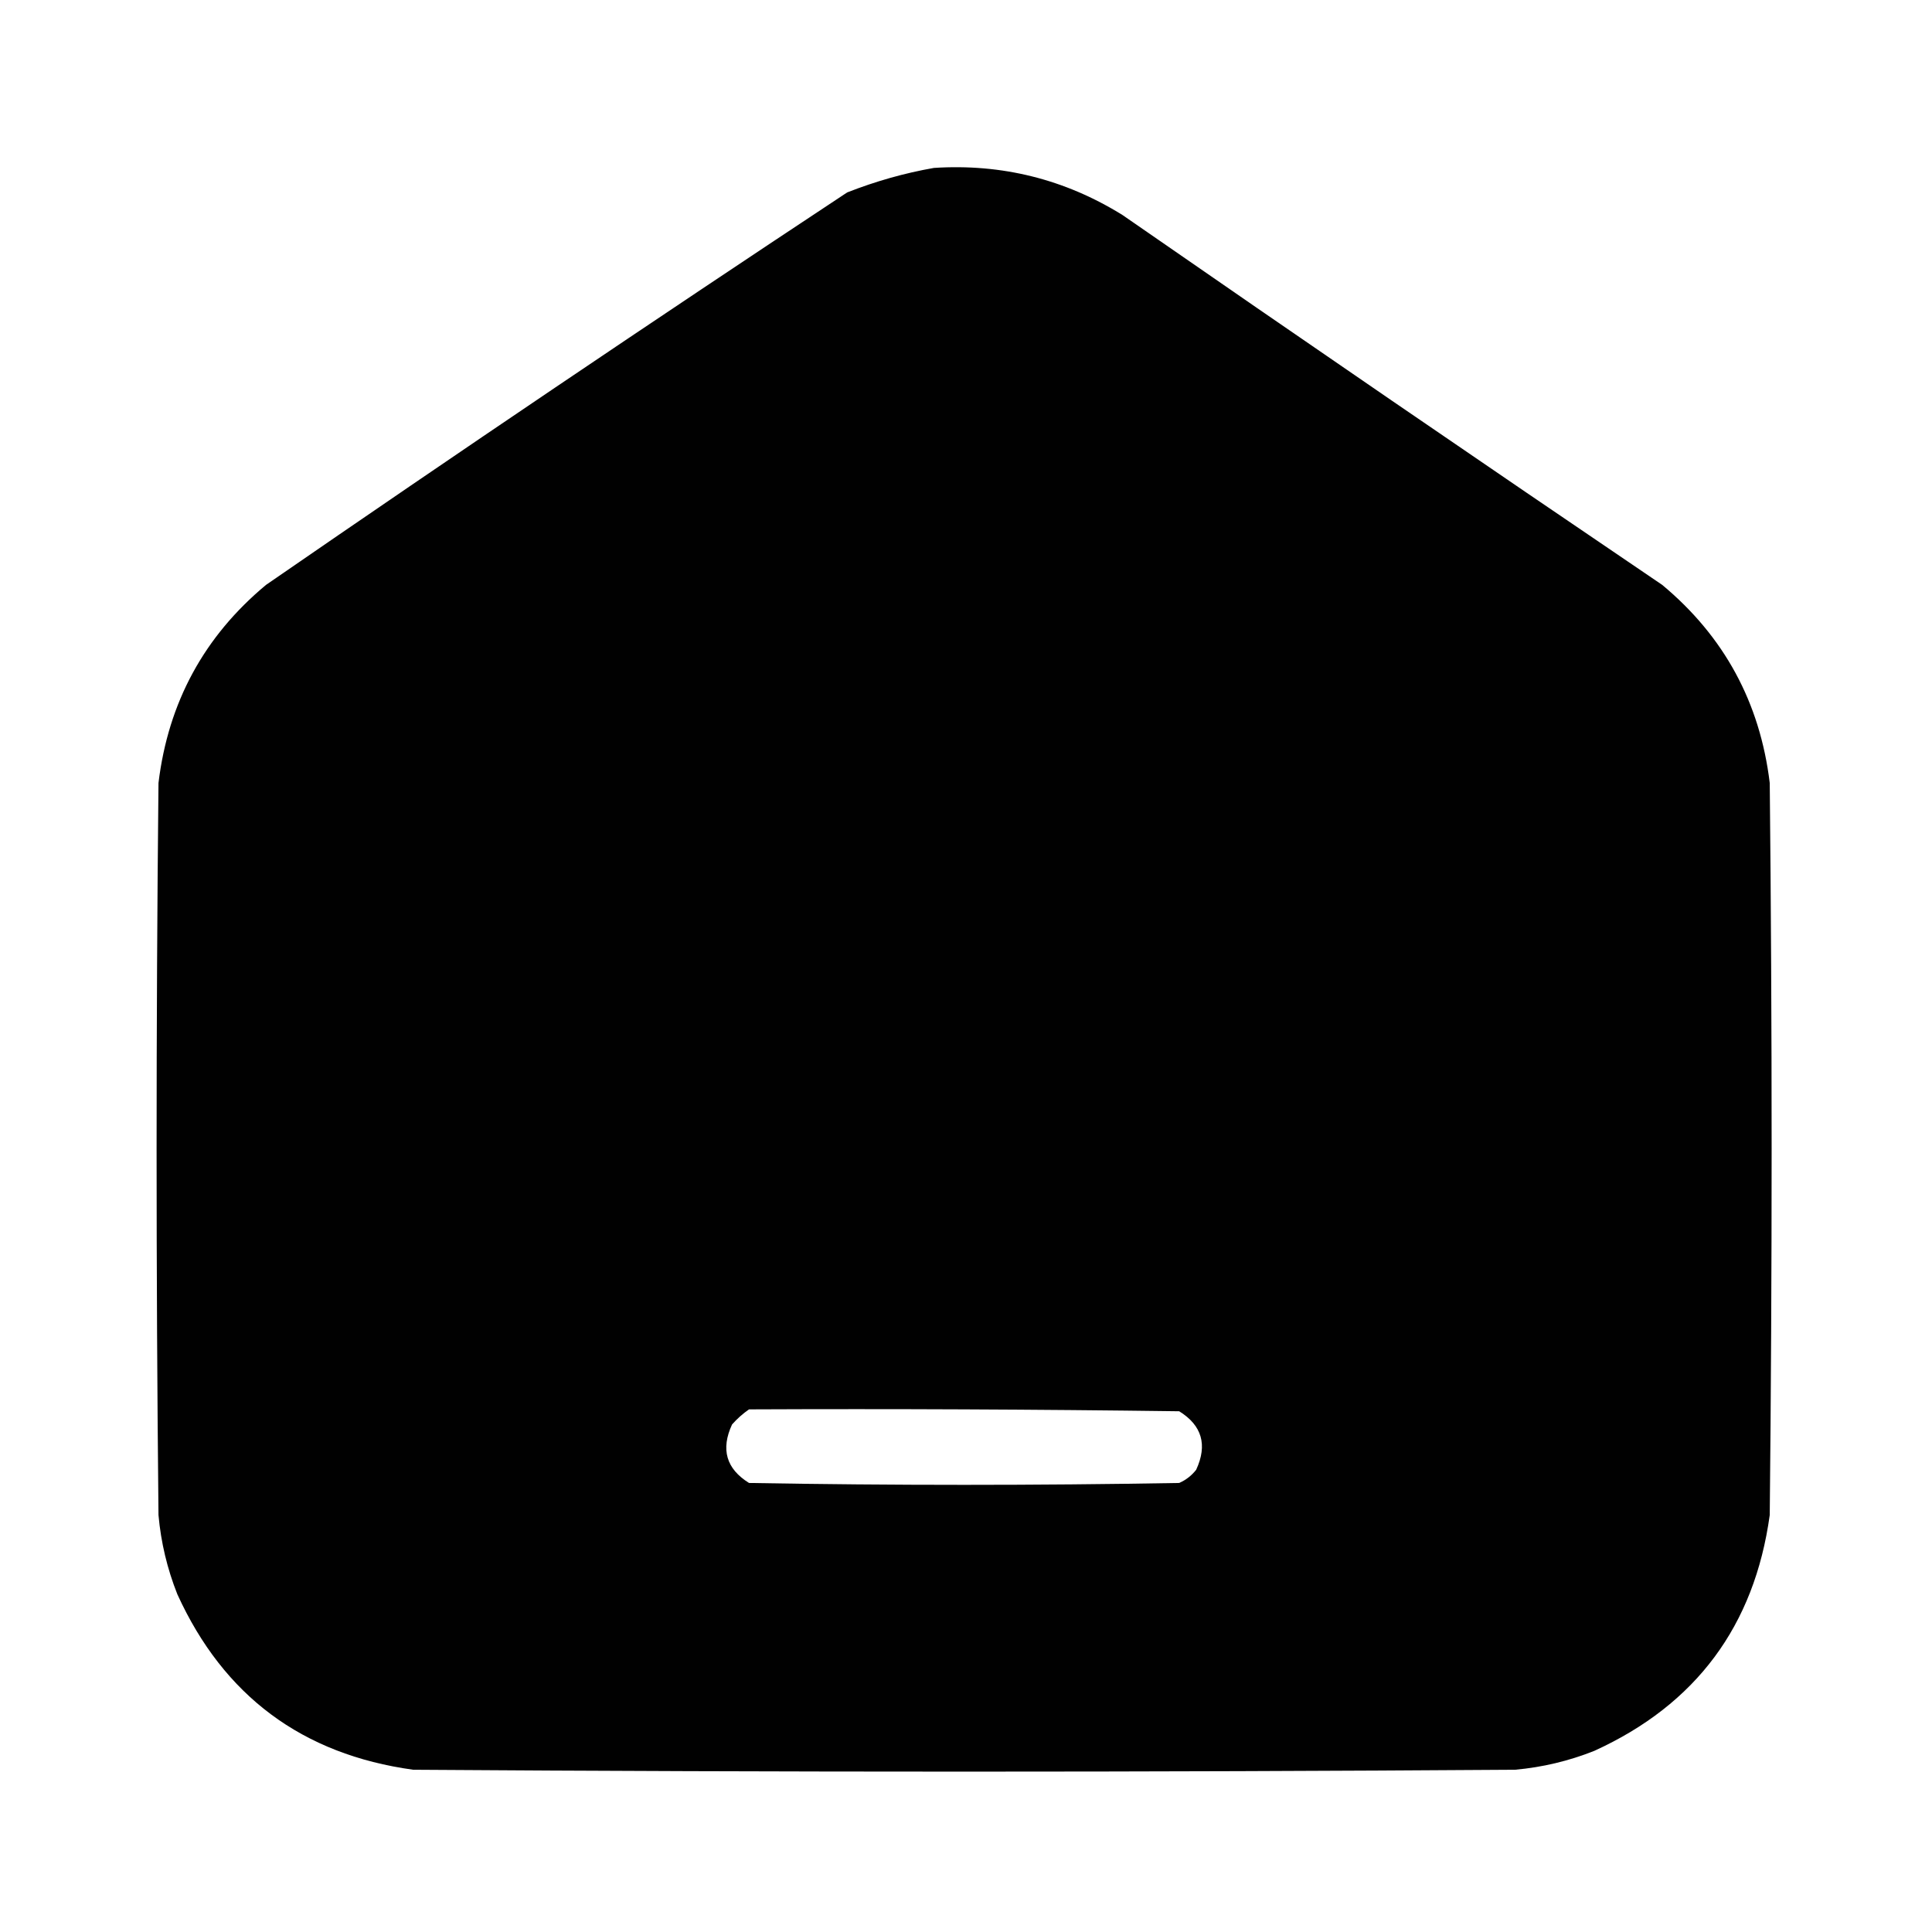 <?xml version="1.0" encoding="UTF-8"?>
<!DOCTYPE svg PUBLIC "-//W3C//DTD SVG 1.1//EN" "http://www.w3.org/Graphics/SVG/1.1/DTD/svg11.dtd">
<svg xmlns="http://www.w3.org/2000/svg" version="1.1" width="512px" height="512px" style="shape-rendering:geometricPrecision; text-rendering:geometricPrecision; image-rendering:optimizeQuality; fill-rule:evenodd; clip-rule:evenodd" xmlns:xlink="http://www.w3.org/1999/xlink">
<g><path style="opacity:0.993" fill="#000000" d="M 247.5,44.5 C 265.543,43.344 282.21,47.511 297.5,57C 344.993,89.914 392.66,122.58 440.5,155C 456.917,168.662 466.417,186.162 469,207.5C 469.667,272.167 469.667,336.833 469,401.5C 464.947,430.881 449.447,451.715 422.5,464C 415.744,466.685 408.744,468.351 401.5,469C 304.167,469.667 206.833,469.667 109.5,469C 80.118,464.947 59.285,449.447 47,422.5C 44.315,415.744 42.649,408.744 42,401.5C 41.333,336.833 41.333,272.167 42,207.5C 44.583,186.162 54.083,168.662 70.5,155C 121.488,119.838 172.821,85.171 224.5,51C 232.071,48.028 239.738,45.861 247.5,44.5 Z M 198.5,373.5 C 236.501,373.333 274.501,373.5 312.5,374C 318.542,377.748 320.042,382.915 317,389.5C 315.786,391.049 314.286,392.215 312.5,393C 274.5,393.667 236.5,393.667 198.5,393C 192.458,389.252 190.958,384.085 194,377.5C 195.397,375.93 196.897,374.596 198.5,373.5 Z"/></g>
</svg>

